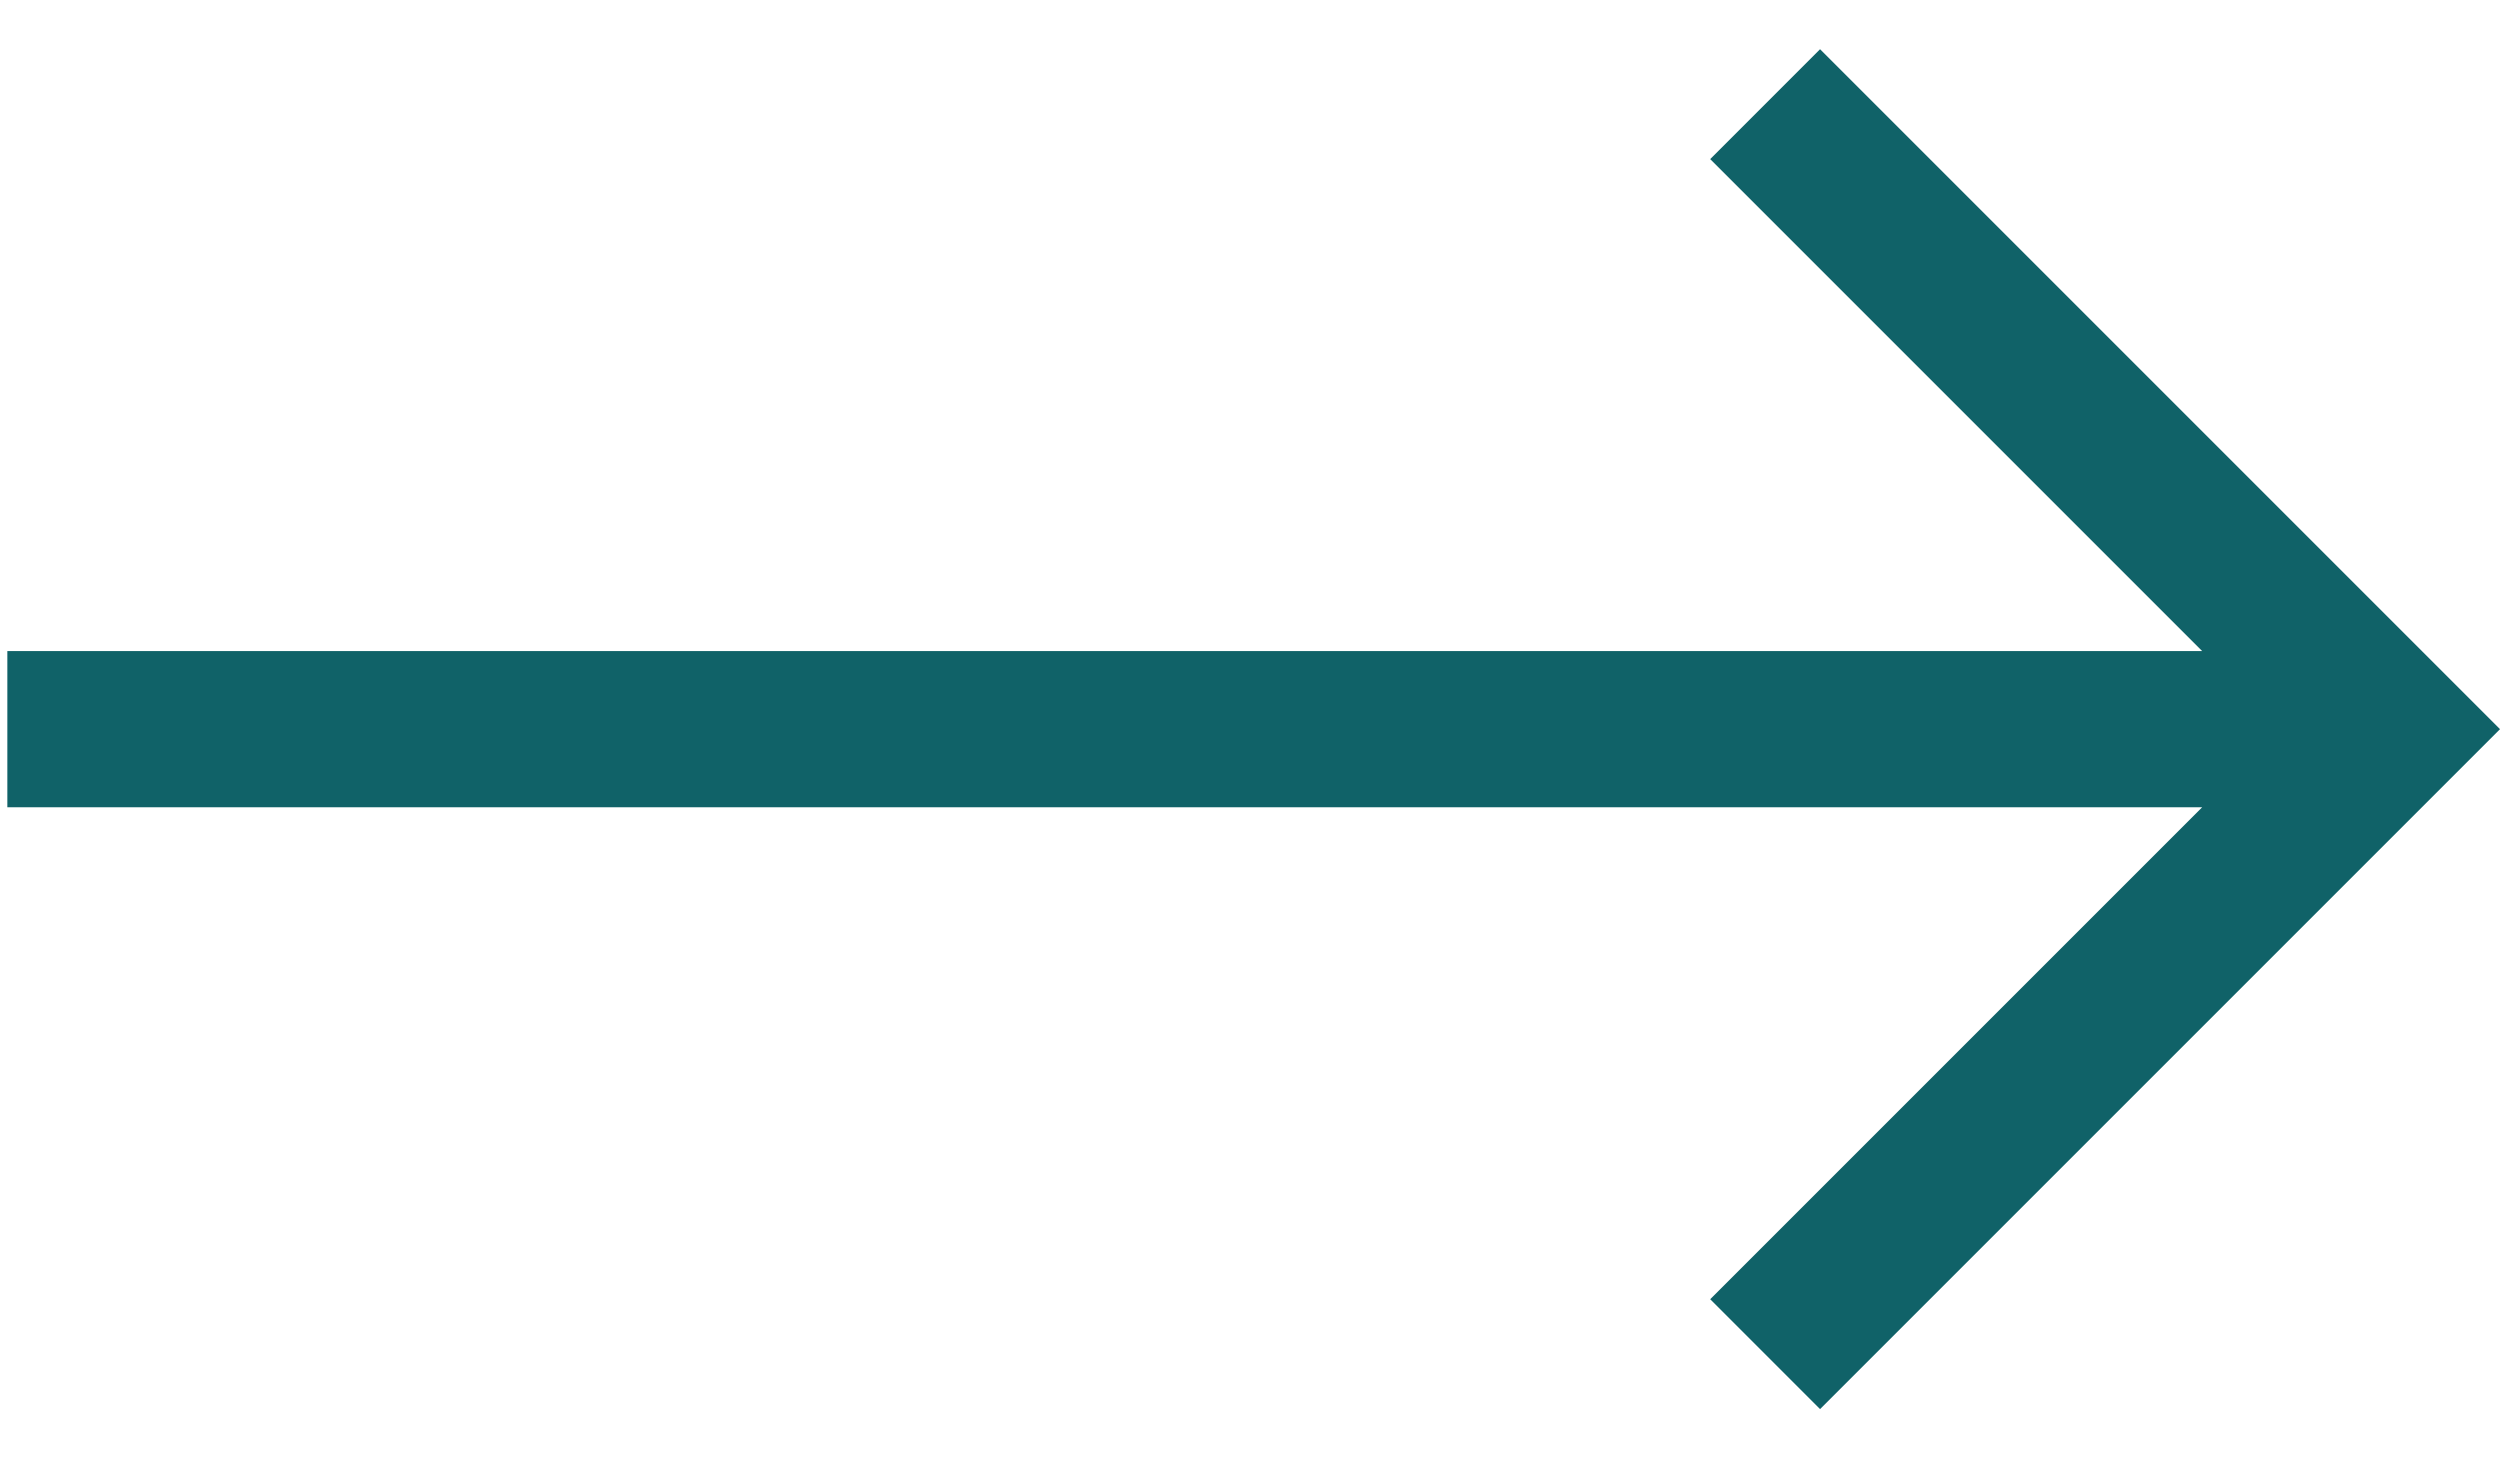 <svg width="48" height="28" viewBox="0 0 48 28" fill="none" xmlns="http://www.w3.org/2000/svg">
<path d="M0.141 15.5H42.281L32.836 24.945L34.945 27.055L48 14L34.945 0.945L32.836 3.055L42.281 12.5H0.141V15.5Z" fill="#106268"/>
</svg>
